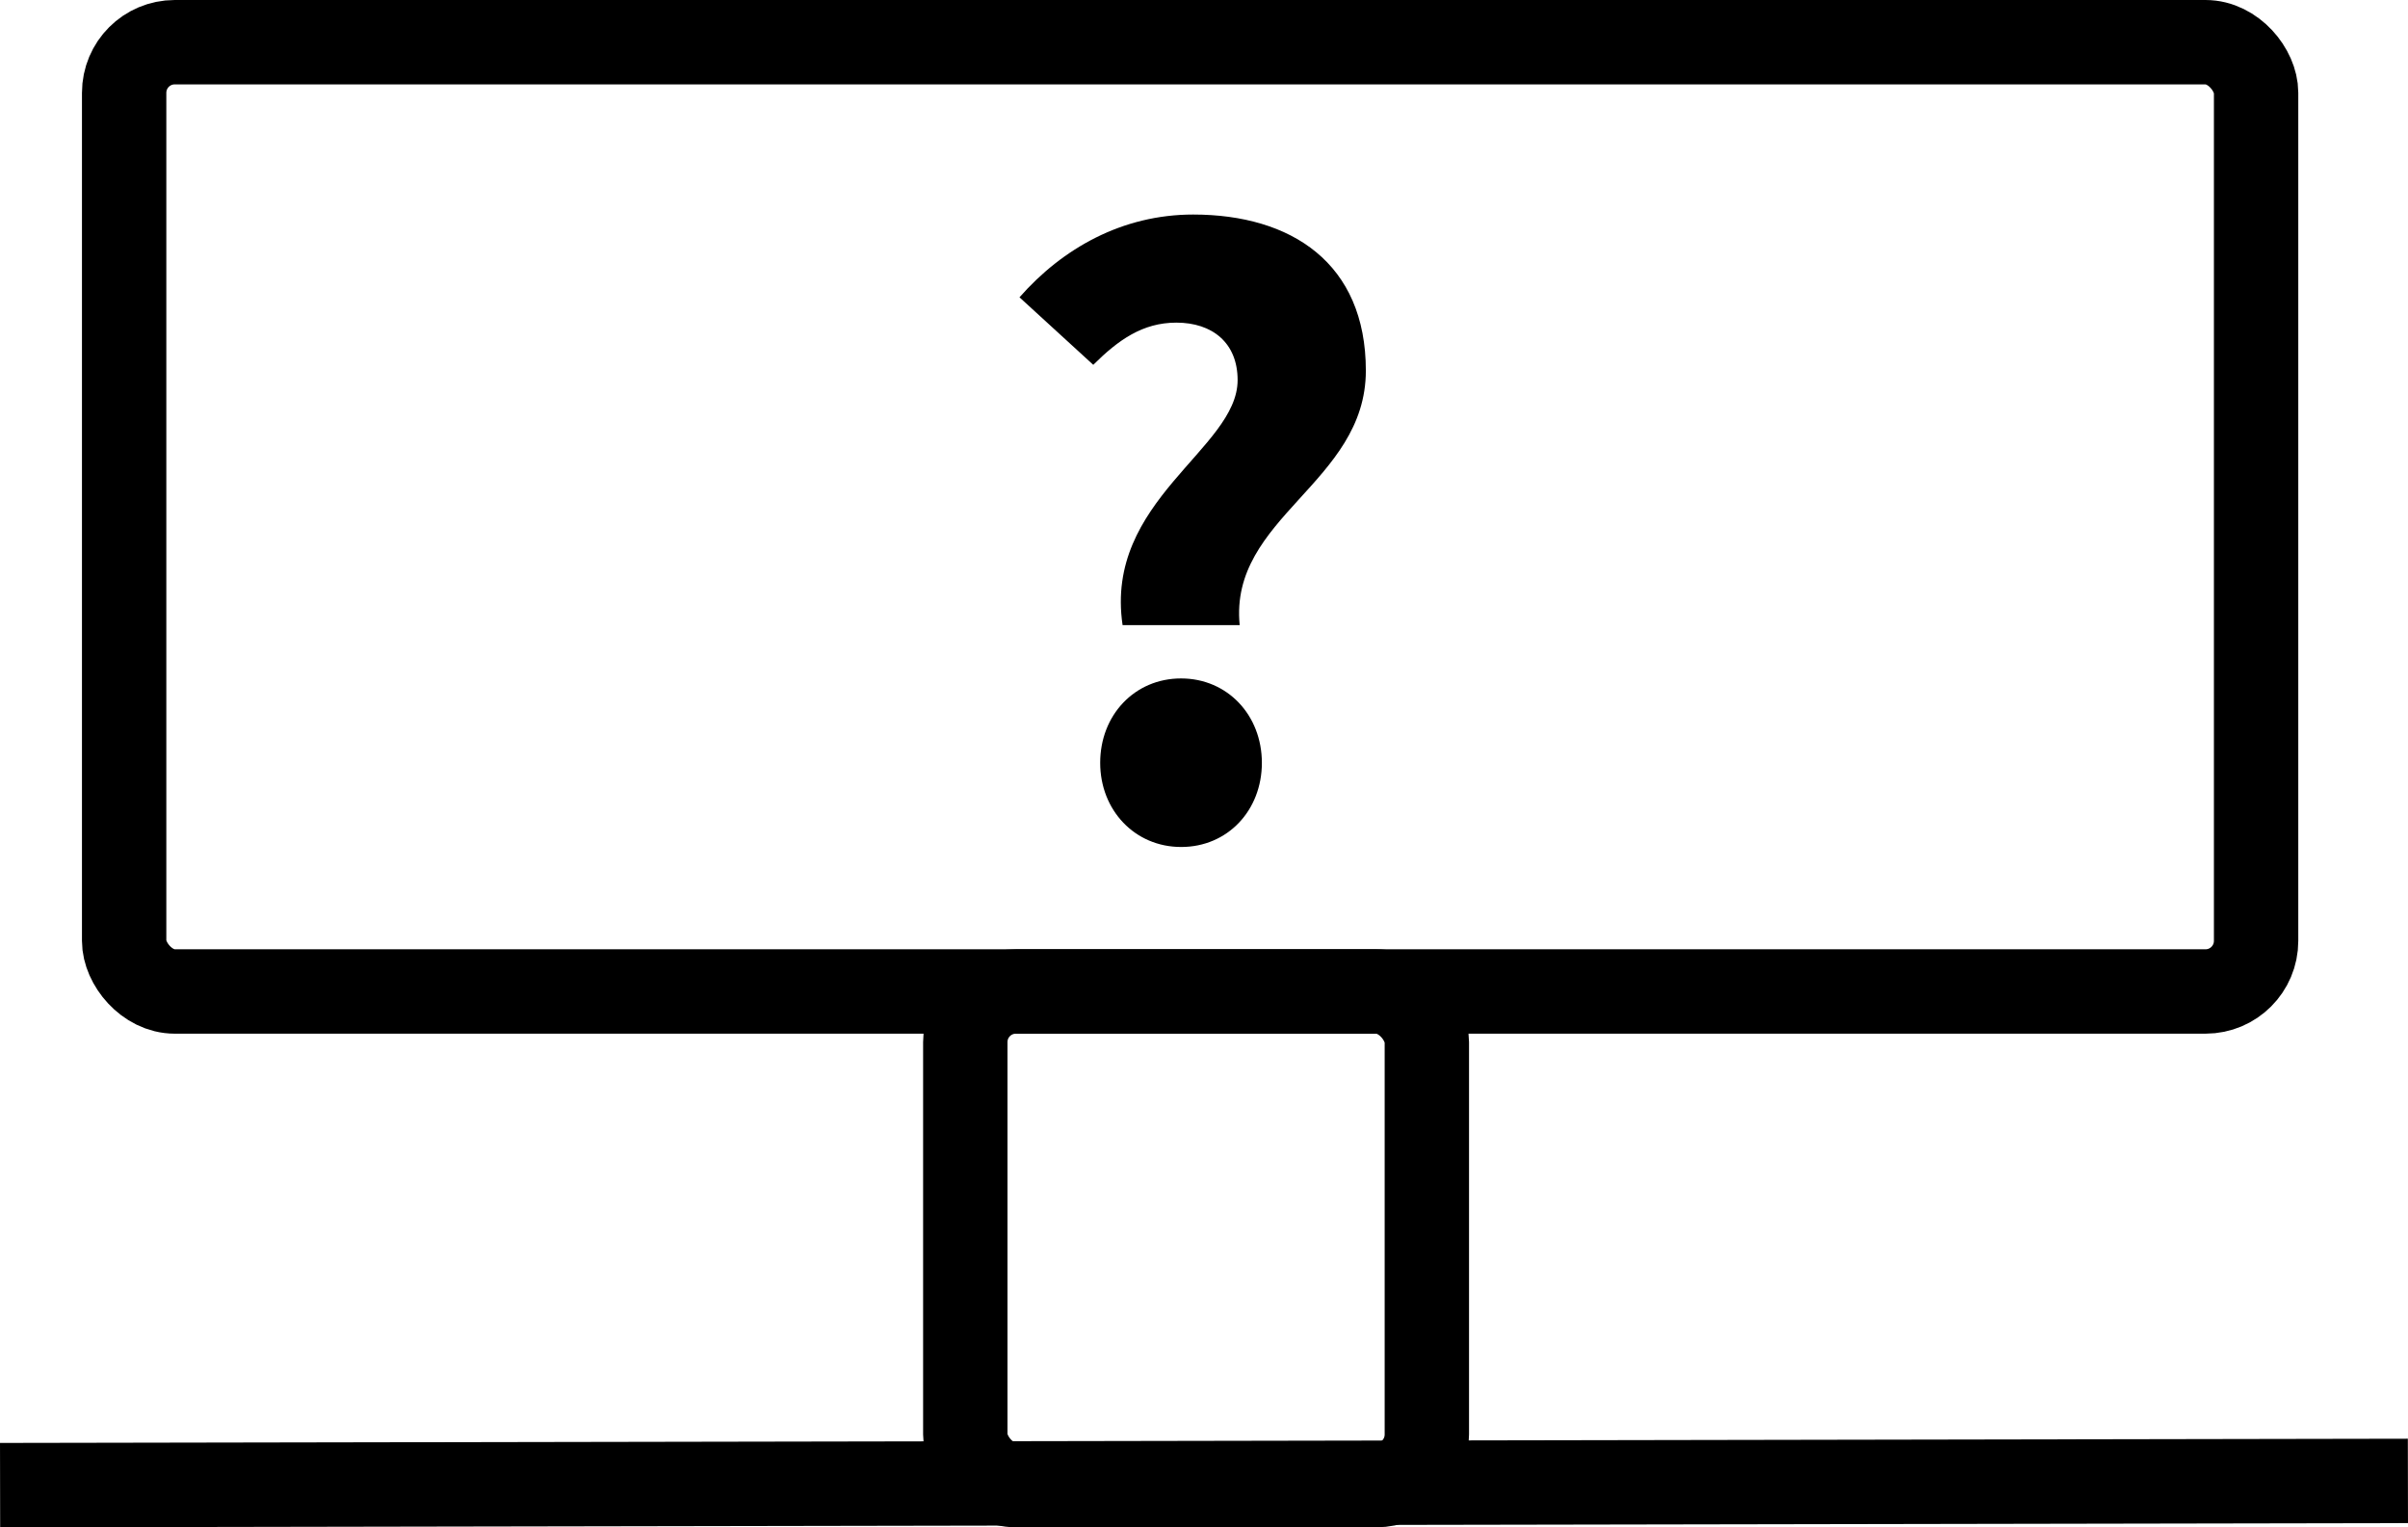 
<svg id="Calque_1" data-name="Calque 1" xmlns="http://www.w3.org/2000/svg" viewBox="0 0 570.86 362">
    <defs>
        <style>
            .cls-1 {
                fill: none;
                stroke: #<?php echo $_GET['fgColor'] ?>;
                stroke-miterlimit: 10;
                stroke-width: 20px;
            }

            .cls-2 {
                fill: #<?php echo $_GET['fgColor'] ?>;
            }
        </style>
    </defs>
    <rect class="cls-1" x="29.43" y="10" width="505.42" height="225" rx="12" />
    <path class="cls-2"
        d="M293.38,266.61c0-8.84-6-13.62-14.53-13.62-8,0-13.77,4.12-19.69,10l-17.49-16c10.16-11.57,24.34-19.62,41.17-19.62,23.23,0,40.94,11.48,40.94,37,0,26.6-32.45,34.77-29.91,60.31H266.11C261.72,295.11,293.38,282.94,293.38,266.61ZM260.8,357.32c0-11.31,8.16-20,19.17-20s19.16,8.72,19.16,20S291,377.27,280,377.27,260.8,368.55,260.8,357.32Z"
        transform="translate(0.02 -176.52)" />
    <rect class="cls-1" x="228.84" y="235" width="109.42" height="117" rx="12" />
    <line class="cls-1" x1="0.02" y1="352" x2="570.84" y2="351" />
</svg>